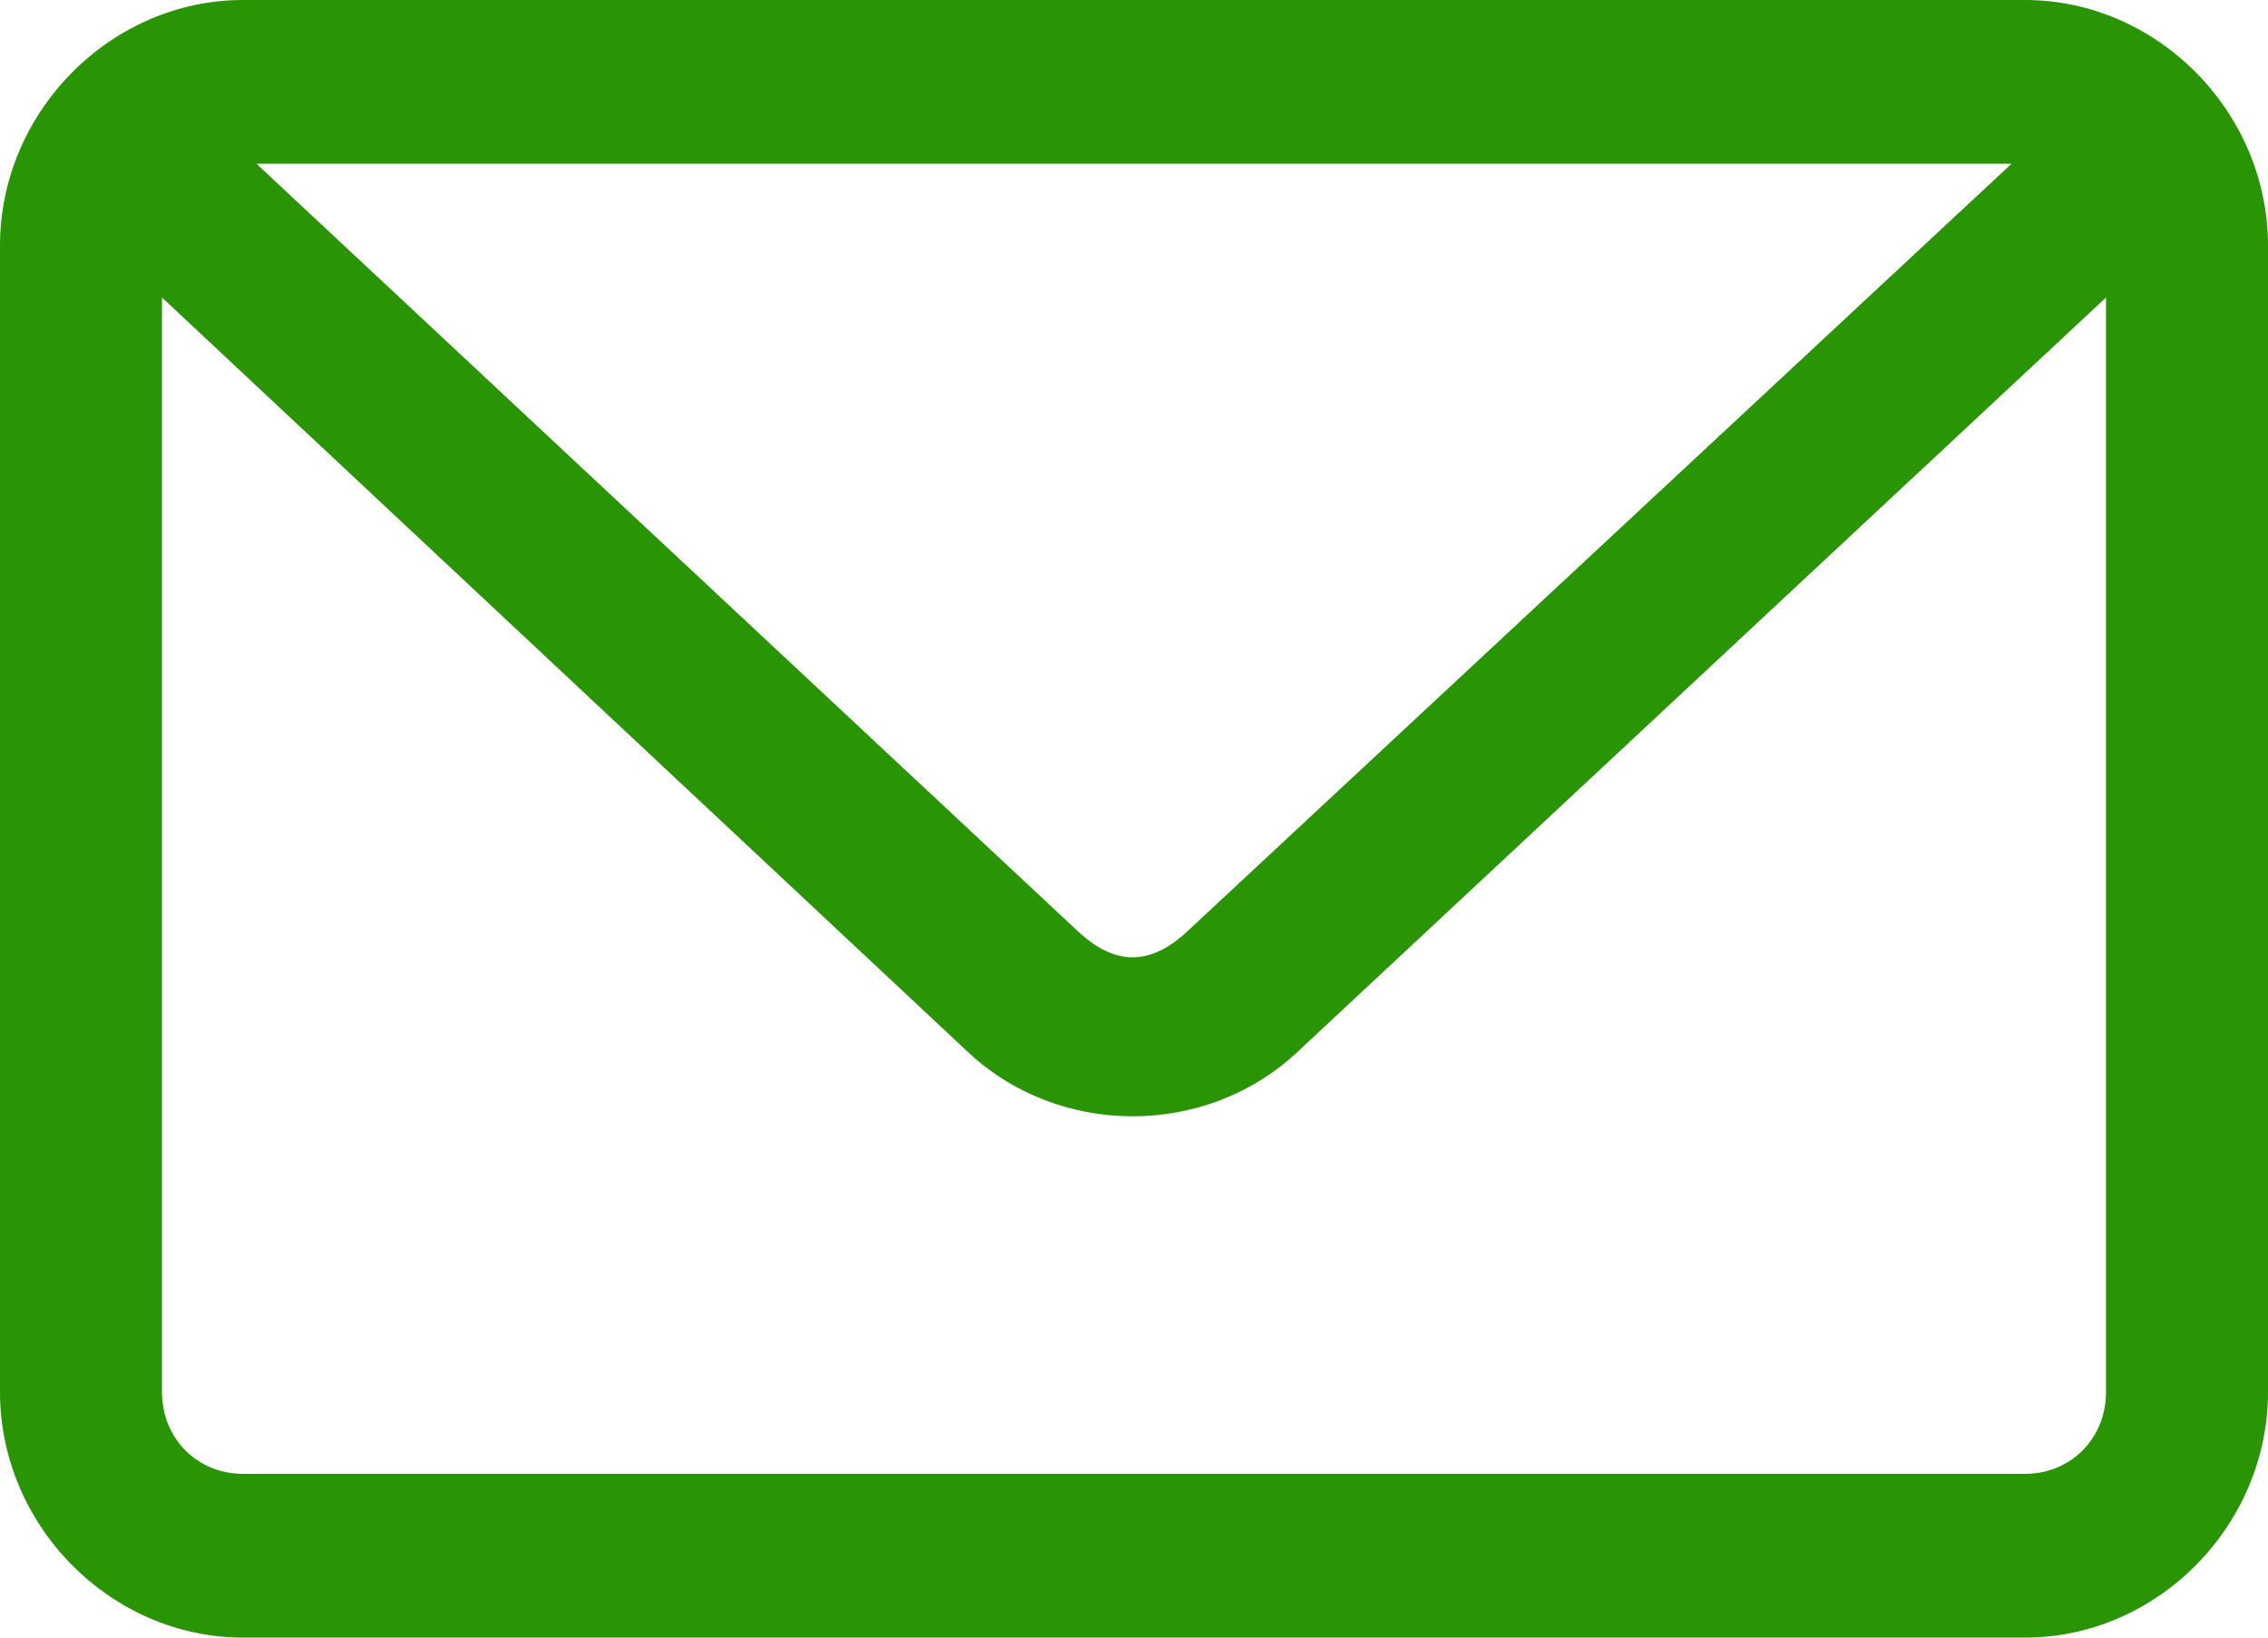 <svg width="36" height="26" viewBox="0 0 36 26" fill="none" xmlns="http://www.w3.org/2000/svg">
<path d="M3.857 0C1.757 0 0 1.777 0 3.9V22.1C0 24.223 1.757 26 3.857 26H32.143C34.243 26 36 24.223 36 22.1V3.9C36 1.777 34.243 0 32.143 0C32.143 0 3.857 0 3.857 0ZM4.071 2.6H31.929L18.857 14.777C18.257 15.34 17.7 15.34 17.1 14.777L4.071 2.6ZM2.571 4.723L15.343 16.683C16.8 18.07 19.157 18.07 20.614 16.683L33.429 4.723V22.1C33.429 22.837 32.871 23.4 32.143 23.4H3.857C3.129 23.4 2.571 22.837 2.571 22.1V4.723Z" fill="#299404"/>
</svg>
